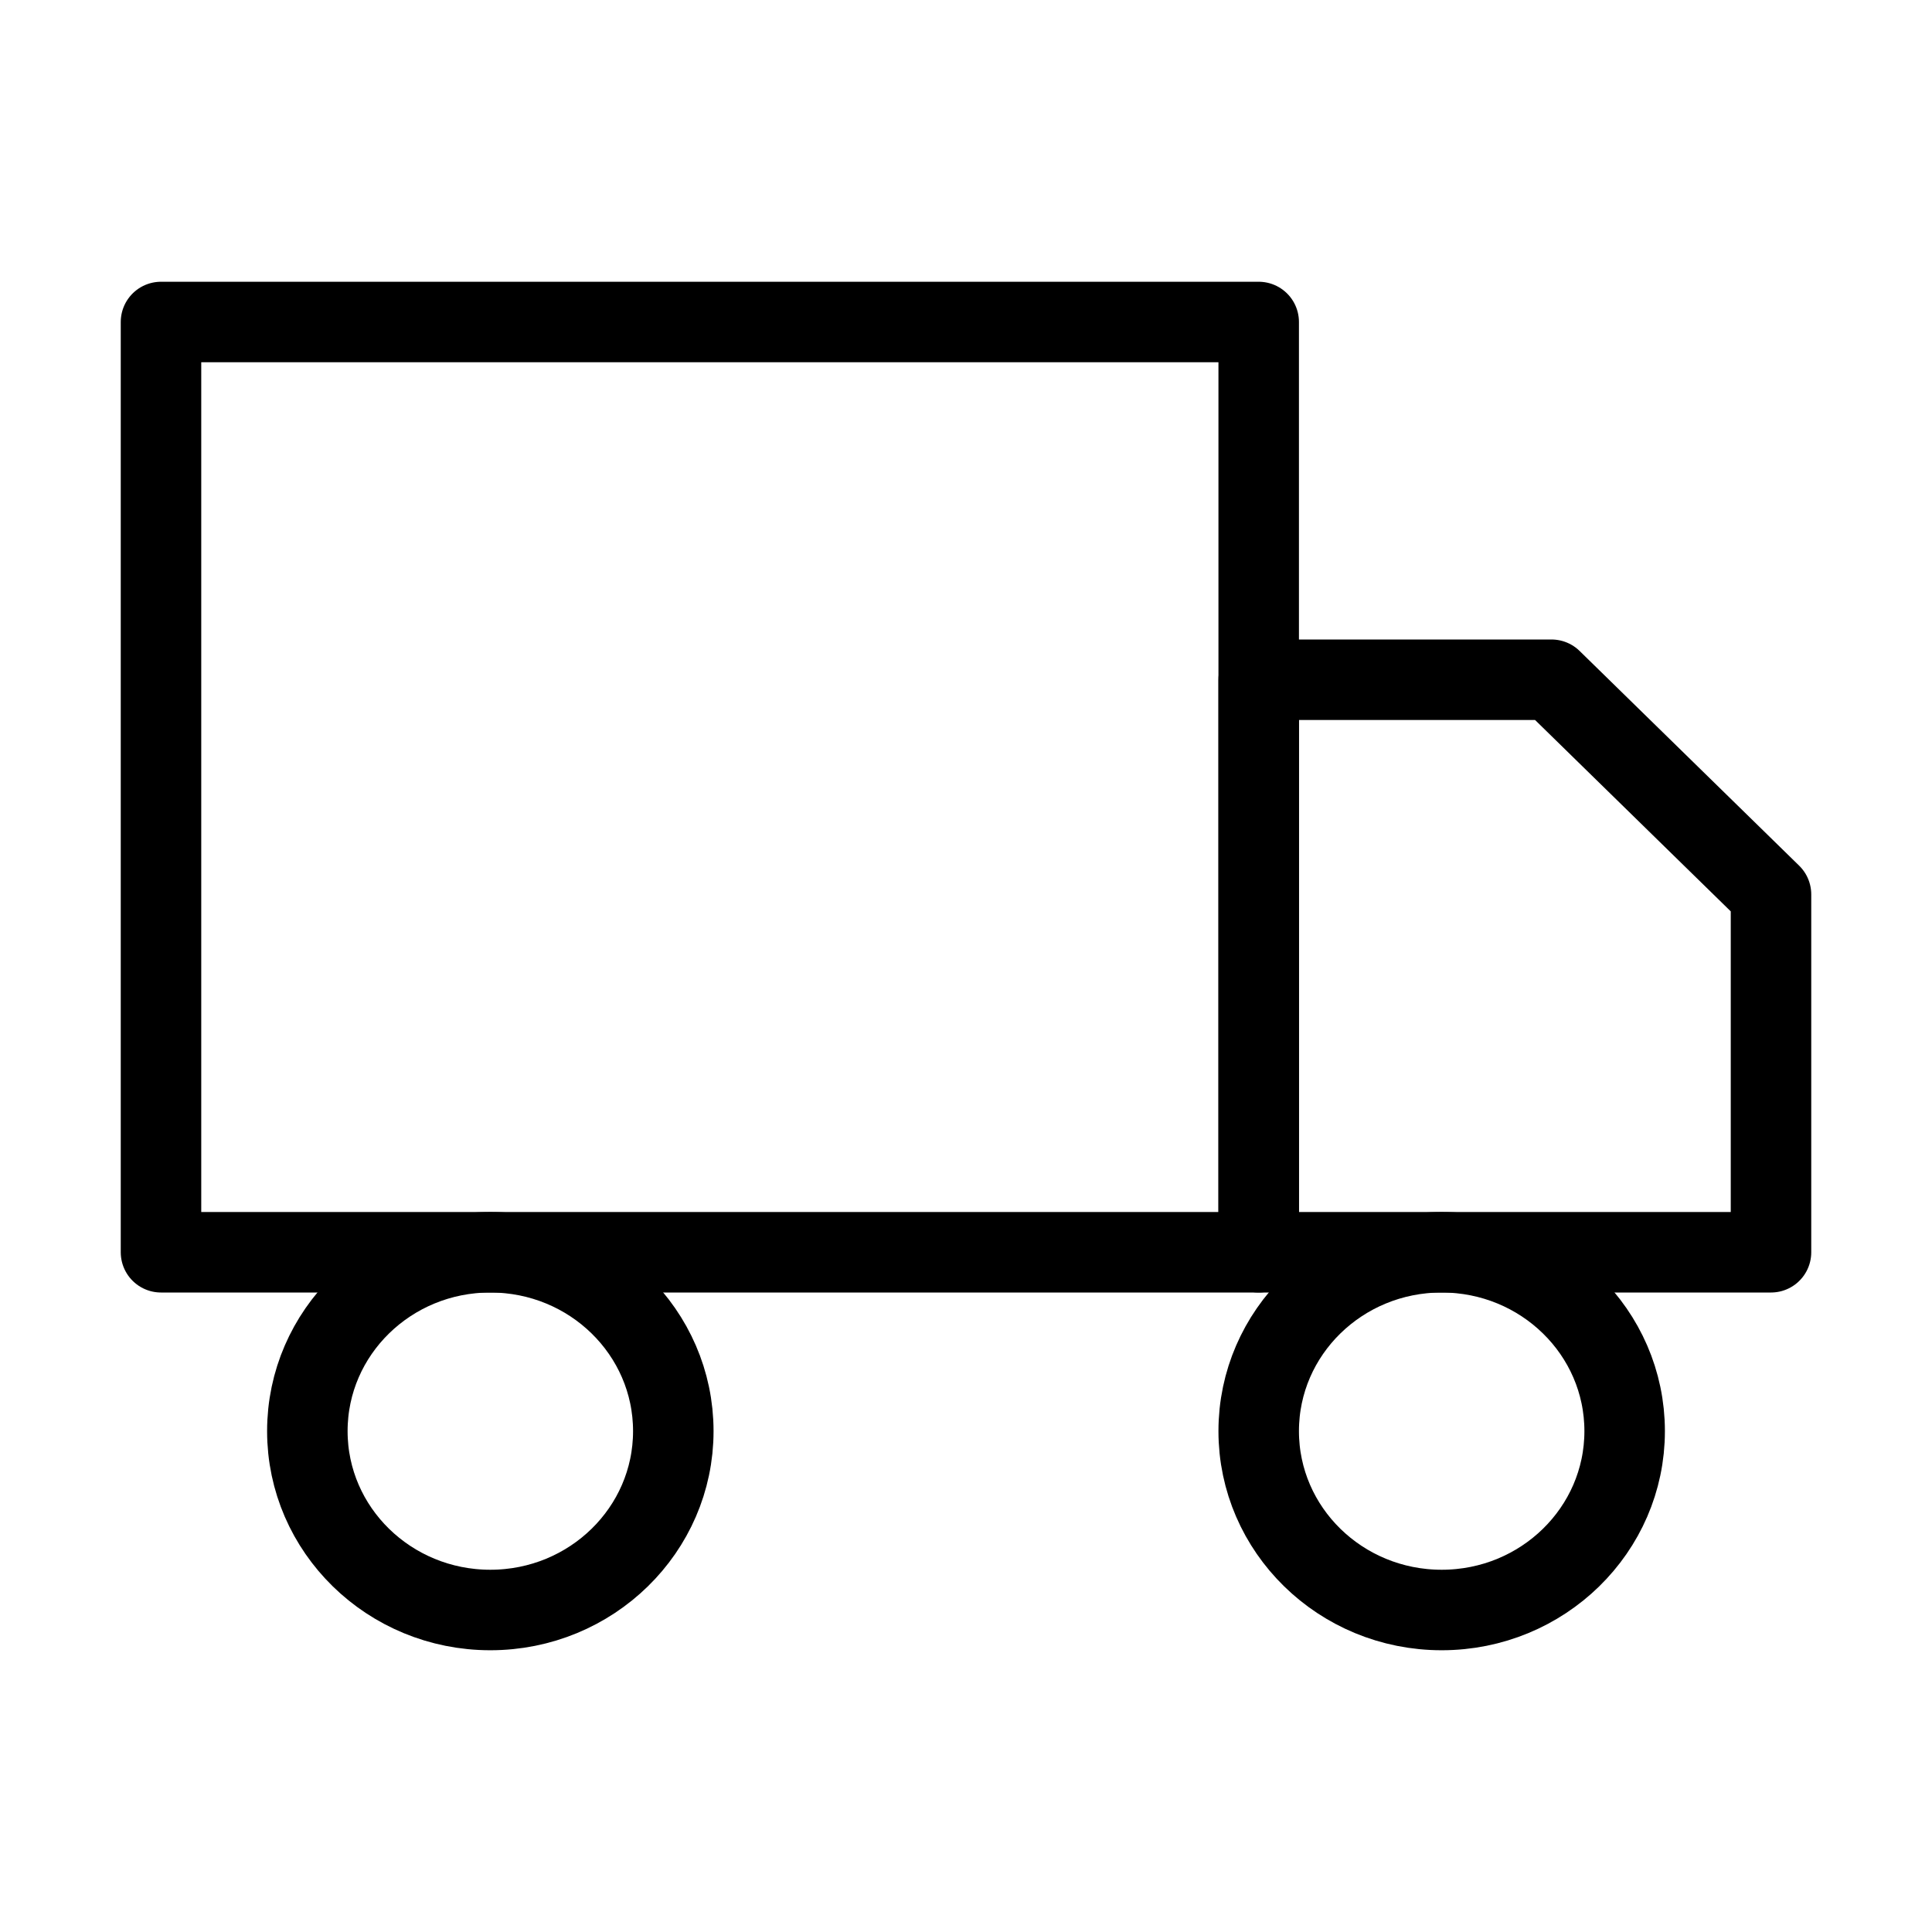<svg width="24" height="24" viewBox="0 0 24 24" fill="none" xmlns="http://www.w3.org/2000/svg">
<path d="M15.636 4H2V15.556H15.636V4Z" stroke="black" stroke-linecap="round" stroke-linejoin="round"/>
<path d="M15.636 8.444H19.273L22 11.111V15.556H15.636V8.444Z" stroke="black" stroke-linecap="round" stroke-linejoin="round"/>
<path d="M6.091 20C7.346 20 8.364 19.005 8.364 17.778C8.364 16.55 7.346 15.556 6.091 15.556C4.836 15.556 3.818 16.55 3.818 17.778C3.818 19.005 4.836 20 6.091 20Z" stroke="black" stroke-linecap="round" stroke-linejoin="round"/>
<path d="M17.909 20C19.164 20 20.182 19.005 20.182 17.778C20.182 16.55 19.164 15.556 17.909 15.556C16.654 15.556 15.636 16.55 15.636 17.778C15.636 19.005 16.654 20 17.909 20Z" stroke="black" stroke-linecap="round" stroke-linejoin="round"/>
</svg>
